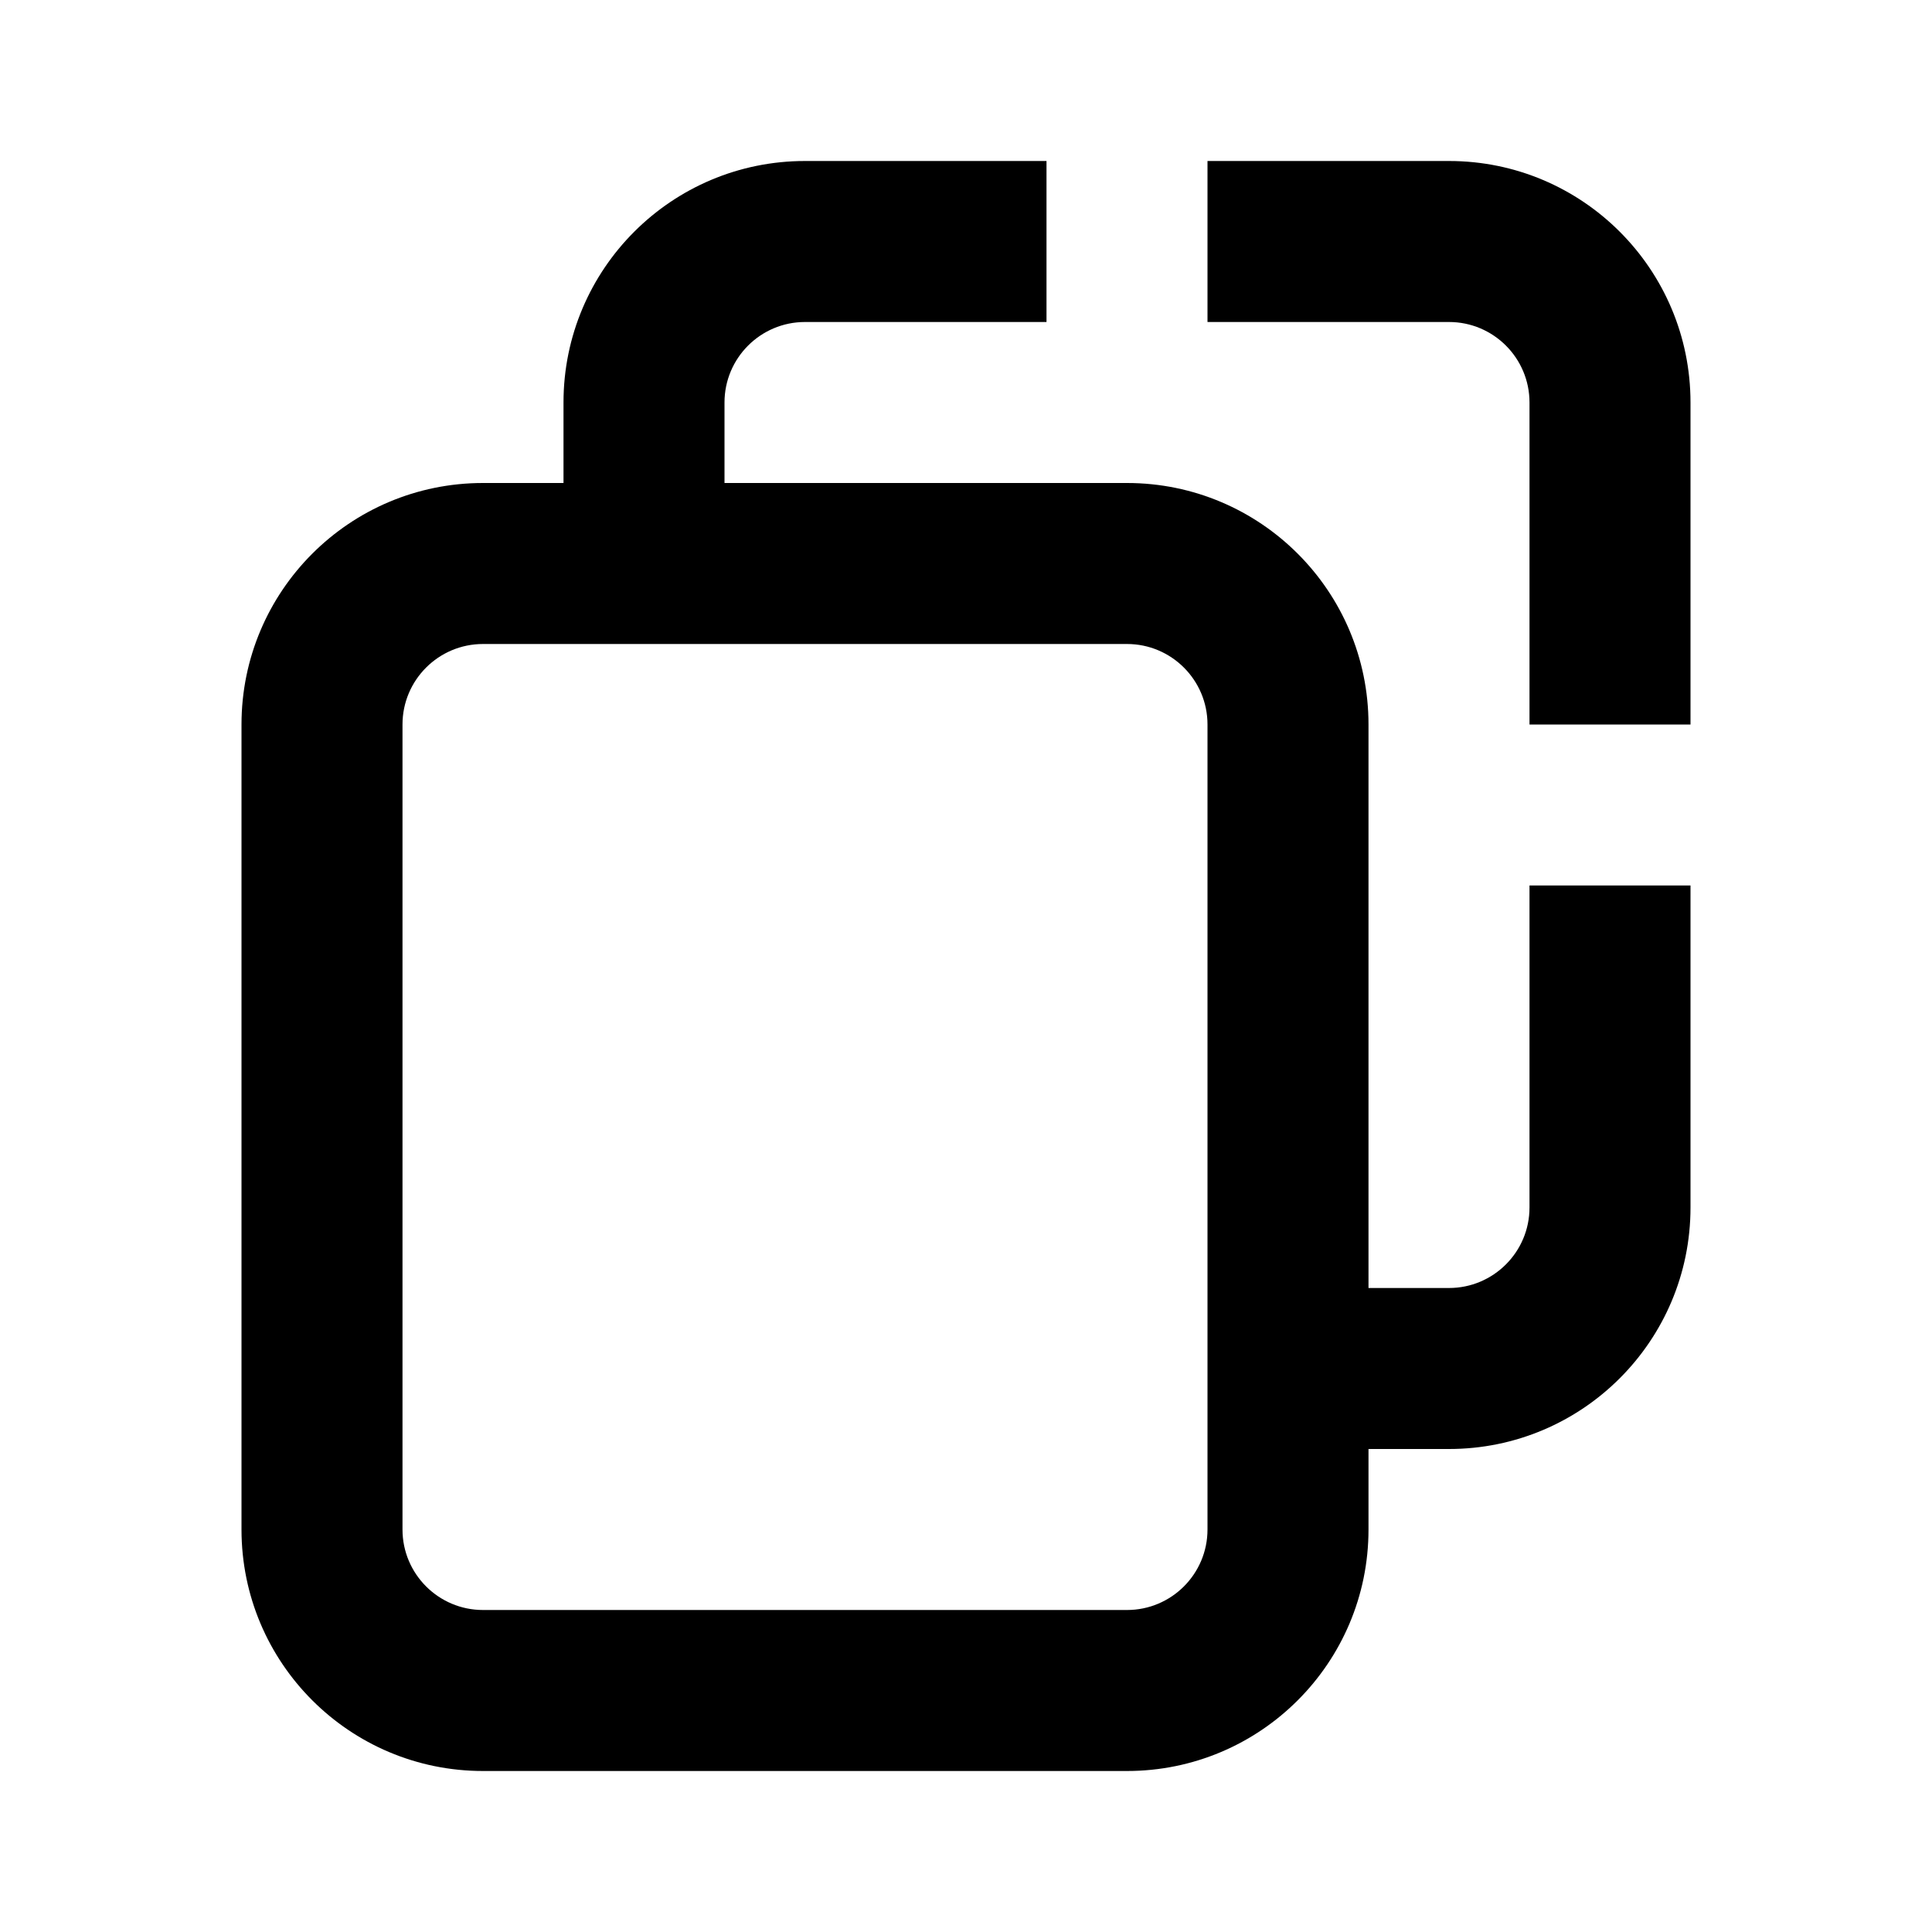 <svg width="24" height="24" viewBox="0 0 24 24" fill="none" xmlns="http://www.w3.org/2000/svg">
<path fill-rule="evenodd" clip-rule="evenodd" d="M18 2H15V4H18C18.552 4 19 4.448 19 5V9H21V5C21 3.343 19.657 2 18 2ZM6 6H7V5C7 3.343 8.343 2 10 2H13V4H10C9.448 4 9 4.448 9 5V6H14C15.657 6 17 7.343 17 9V16H18C18.552 16 19 15.552 19 15V11H21V15C21 16.657 19.657 18 18 18H17V19C17 20.657 15.657 22 14 22H6C4.343 22 3 20.657 3 19V9C3 7.343 4.343 6 6 6ZM6 8C5.448 8 5 8.448 5 9V19C5 19.552 5.448 20 6 20H14C14.552 20 15 19.552 15 19V9C15 8.448 14.552 8 14 8H6Z" fill="black"/>
</svg>
